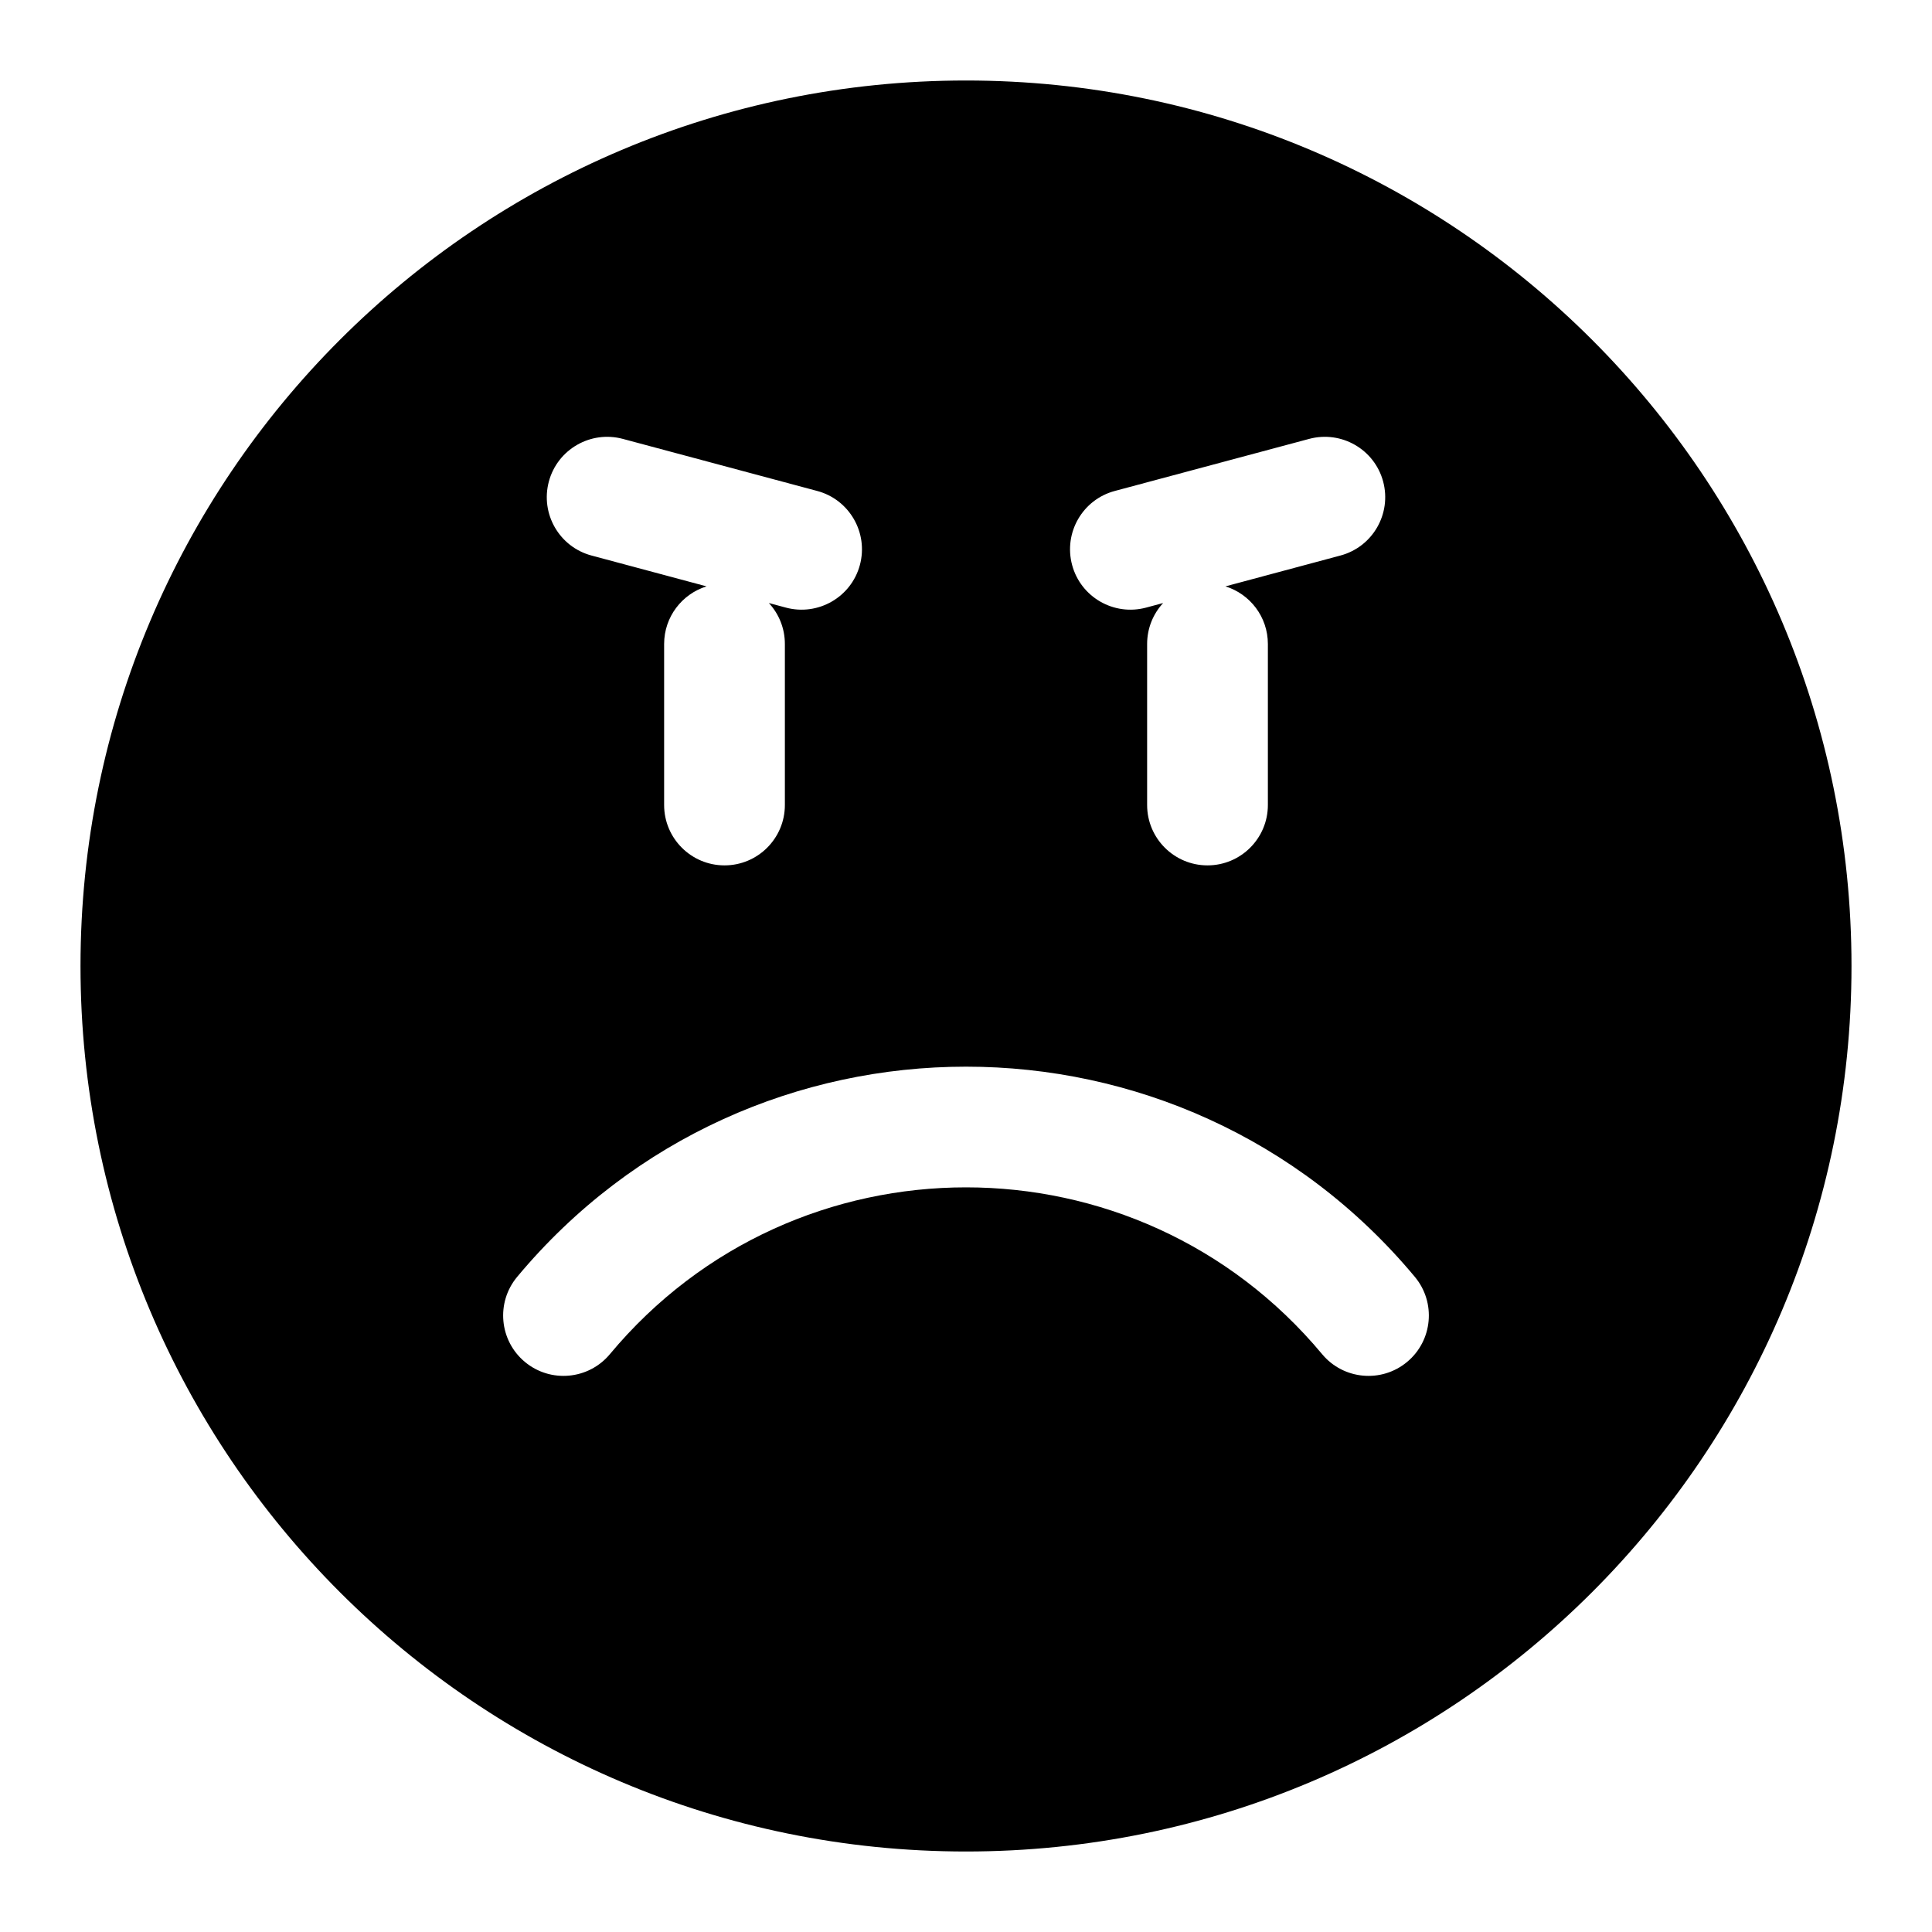 <svg width="24" height="24" viewBox="0 0 24 24" fill="none" xmlns="http://www.w3.org/2000/svg">
<path fill-rule="evenodd" clip-rule="evenodd" d="M12 23C18.075 23 23 18.075 23 12C23 5.925 18.075 1 12 1C5.925 1 1 5.925 1 12C1 18.075 5.925 23 12 23ZM9.75 8C9.75 7.804 9.675 7.625 9.551 7.491L9.763 7.548C10.163 7.655 10.575 7.418 10.682 7.018C10.789 6.618 10.552 6.206 10.152 6.099L7.737 5.452C7.337 5.345 6.925 5.582 6.818 5.982C6.711 6.383 6.948 6.794 7.348 6.901L8.777 7.284C8.472 7.379 8.25 7.663 8.25 8V10C8.25 10.414 8.586 10.75 9 10.75C9.414 10.75 9.75 10.414 9.75 10V8ZM15.75 8C15.75 7.663 15.528 7.379 15.223 7.284L16.651 6.901C17.052 6.794 17.289 6.382 17.182 5.982C17.075 5.582 16.663 5.345 16.263 5.452L13.848 6.099C13.448 6.206 13.211 6.617 13.318 7.018C13.425 7.418 13.837 7.655 14.237 7.548L14.449 7.491C14.325 7.625 14.25 7.804 14.25 8V10C14.25 10.414 14.586 10.75 15 10.75C15.414 10.75 15.75 10.414 15.75 10V8ZM7.576 16.822C7.311 17.14 6.838 17.183 6.52 16.918C6.202 16.653 6.159 16.18 6.424 15.862C9.326 12.38 14.674 12.38 17.576 15.862C17.841 16.18 17.798 16.653 17.48 16.918C17.162 17.183 16.689 17.14 16.424 16.822C14.122 14.059 9.878 14.059 7.576 16.822Z" fill="black"/>
</svg>
